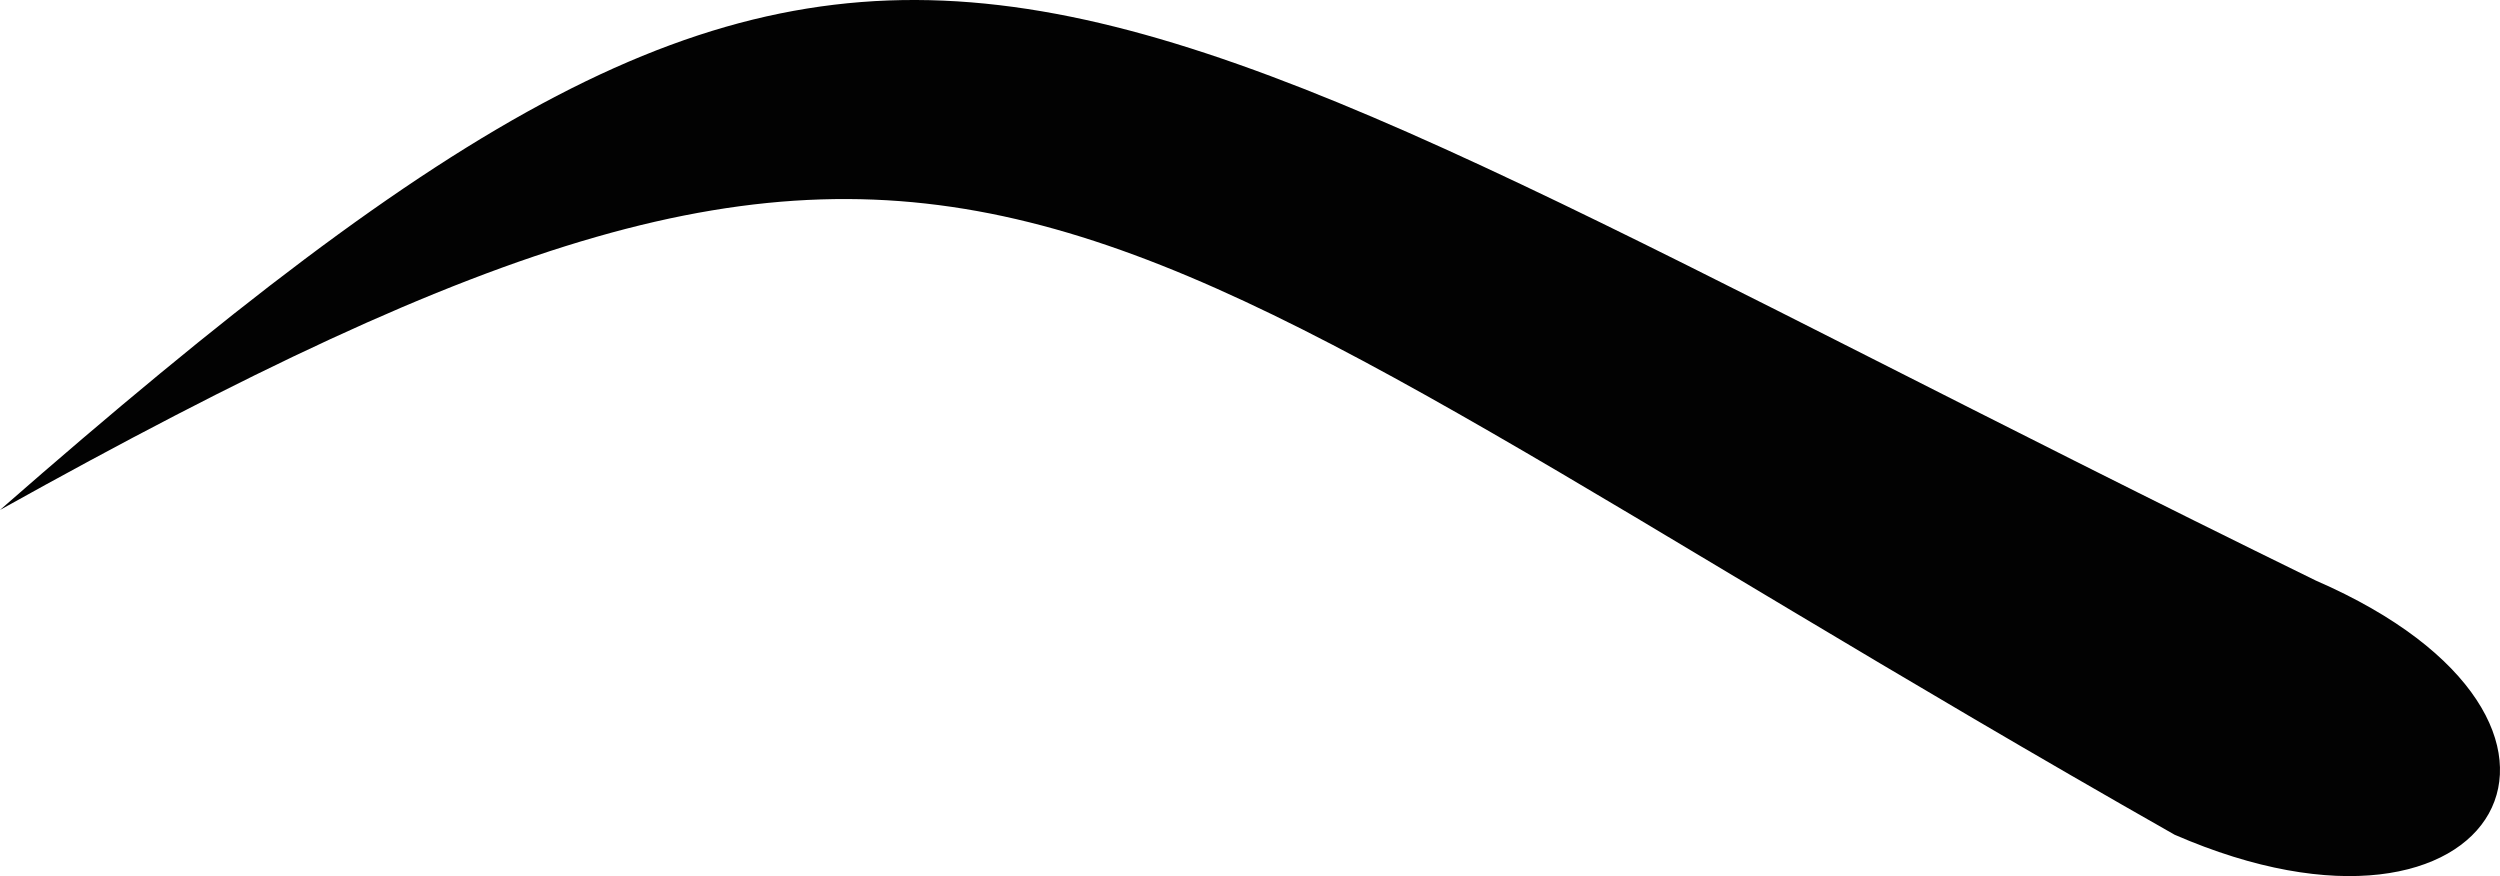 <svg version="1.1" id="图层_1" x="0px" y="0px" width="183.605px" height="64.342px" viewBox="0 0 183.605 64.342" enable-background="new 0 0 183.605 64.342" xml:space="preserve" xmlns="http://www.w3.org/2000/svg" xmlns:xlink="http://www.w3.org/1999/xlink" xmlns:xml="http://www.w3.org/XML/1998/namespace">
  <path fill="#020202" d="M159.708,61.304C75.707,13.598,72.596-2.995,0,37.452c66.373-58.076,72.597-42.52,170.08,5.186
	C193.933,53.007,183.562,71.674,159.708,61.304z" class="color c1"/>
</svg>